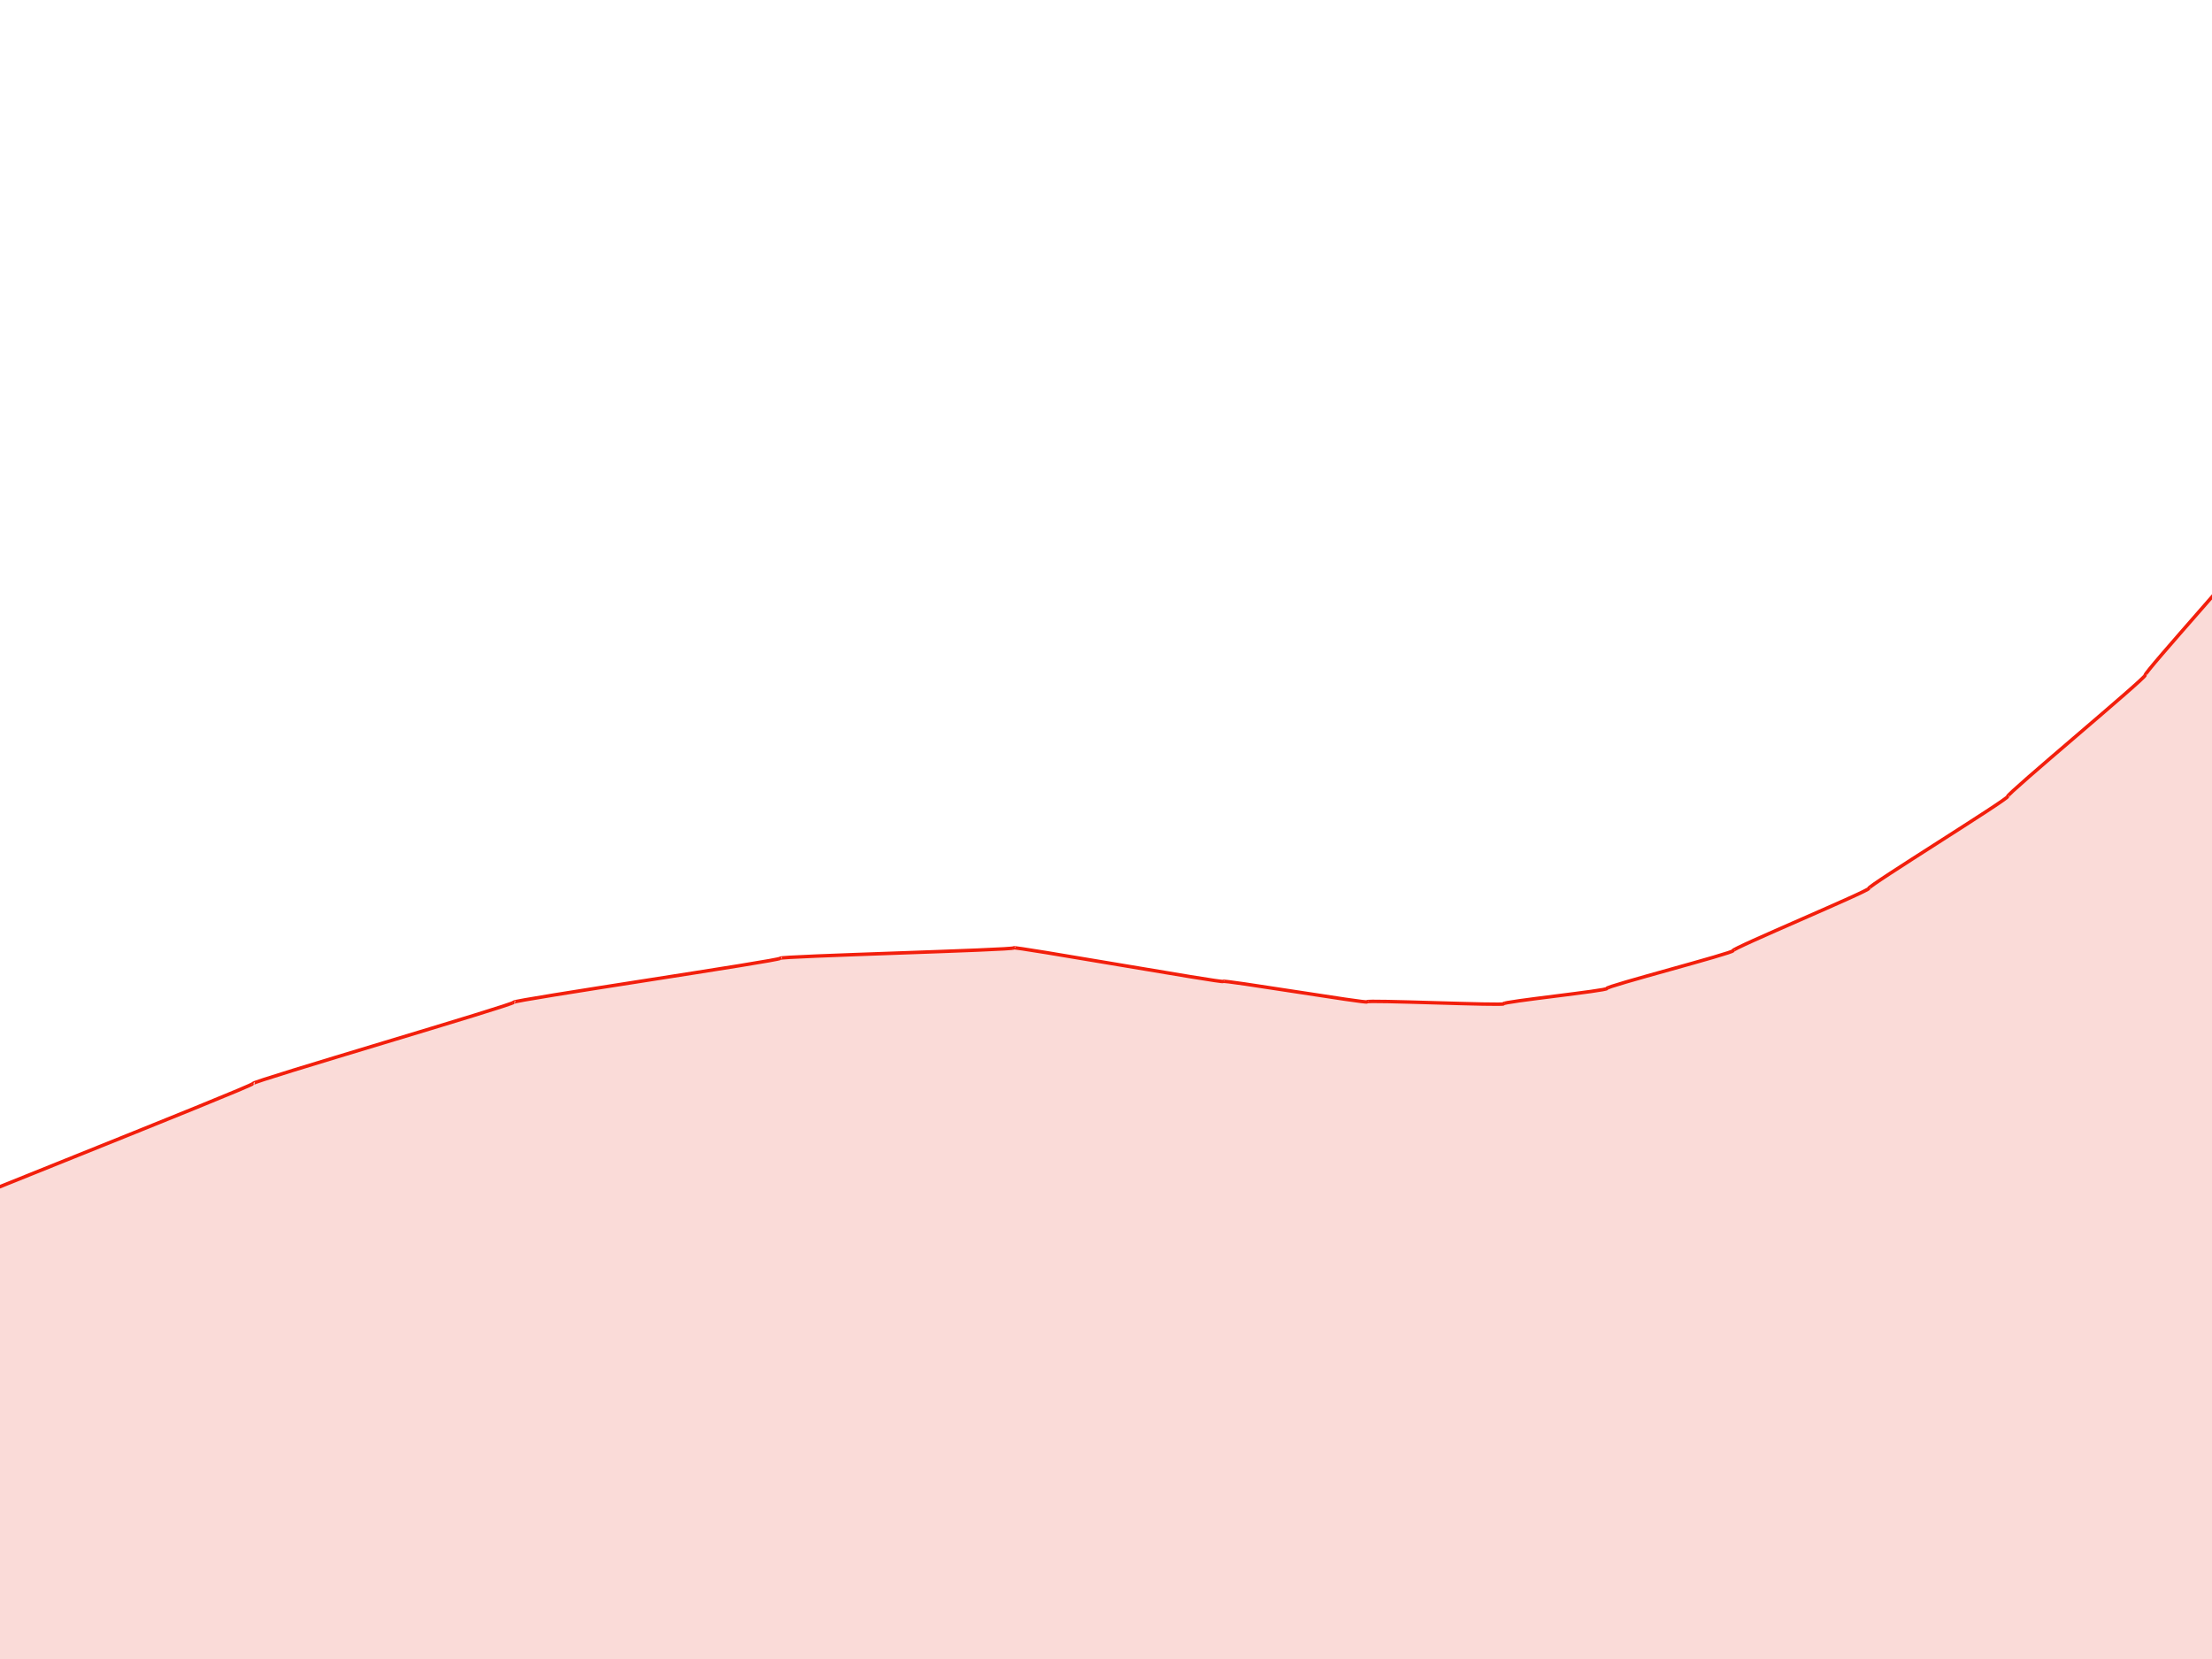 <svg width="640" height="480" xmlns="http://www.w3.org/2000/svg" xmlns:svg="http://www.w3.org/2000/svg" stroke="null" style="vector-effect: non-scaling-stroke;">
 <!-- Created with SVG-edit - http://svg-edit.googlecode.com/ -->
 <g stroke="null">
  <title stroke="null">Layer 1</title>
  <path stroke="#f21f0c" transform="rotate(-2.549 385.452,303.098) " fill="#e74c3c" d="m-101.196,370.695c23.164,-8.518 64.485,-30.975 64.047,-31.594c-0.438,-0.619 110.626,-38.873 110.188,-39.493c-0.438,-0.619 76.818,-19.514 76.38,-20.134c-0.438,-0.619 78.07,-8.673 77.632,-9.292c-0.438,-0.619 68.053,0.619 67.615,0c-0.438,-0.619 60.541,13.009 60.102,12.39c-0.438,-0.619 41.759,8.363 41.32,7.744c-0.438,-0.619 39.88,2.943 39.442,2.323c-0.438,-0.619 30.489,-2.478 30.051,-3.097c-0.438,-0.619 37.376,-8.673 36.938,-9.292c-0.438,-0.619 40.506,-15.642 40.068,-16.262c-0.438,-0.619 41.759,-24.16 41.32,-24.78c-0.438,-0.619 41.759,-32.678 41.32,-33.298c-0.438,-0.619 34.246,-35.776 33.808,-36.395c-0.438,-0.619 24.229,-29.581 23.791,-30.2c-0.438,-0.619 17.968,-28.032 17.53,-28.652c-0.438,-0.619 66.175,-96.177 65.737,-96.796c-0.438,-0.619 116.887,23.851 116.448,23.231c-0.438,-0.619 9.829,84.251 9.391,83.632c-0.438,-0.619 -30.239,122.97 -30.239,124.519c0,1.549 -70.119,214.5 -71.998,214.5c-1.878,0 -143.995,105.314 -154.012,105.314c-10.017,0 -364.371,11.616 -367.501,13.164c-3.13,1.549 -354.354,14.713 -354.792,14.093c-0.438,-0.62 -34.622,-47.391 -34.434,-48.011c0.188,-0.619 1.064,-160.449 1.252,-161.069c0.188,-0.619 18.594,-12.545 18.594,-12.545z" id="svg_2" fill-opacity="0.2"/>
  
 </g>
</svg>